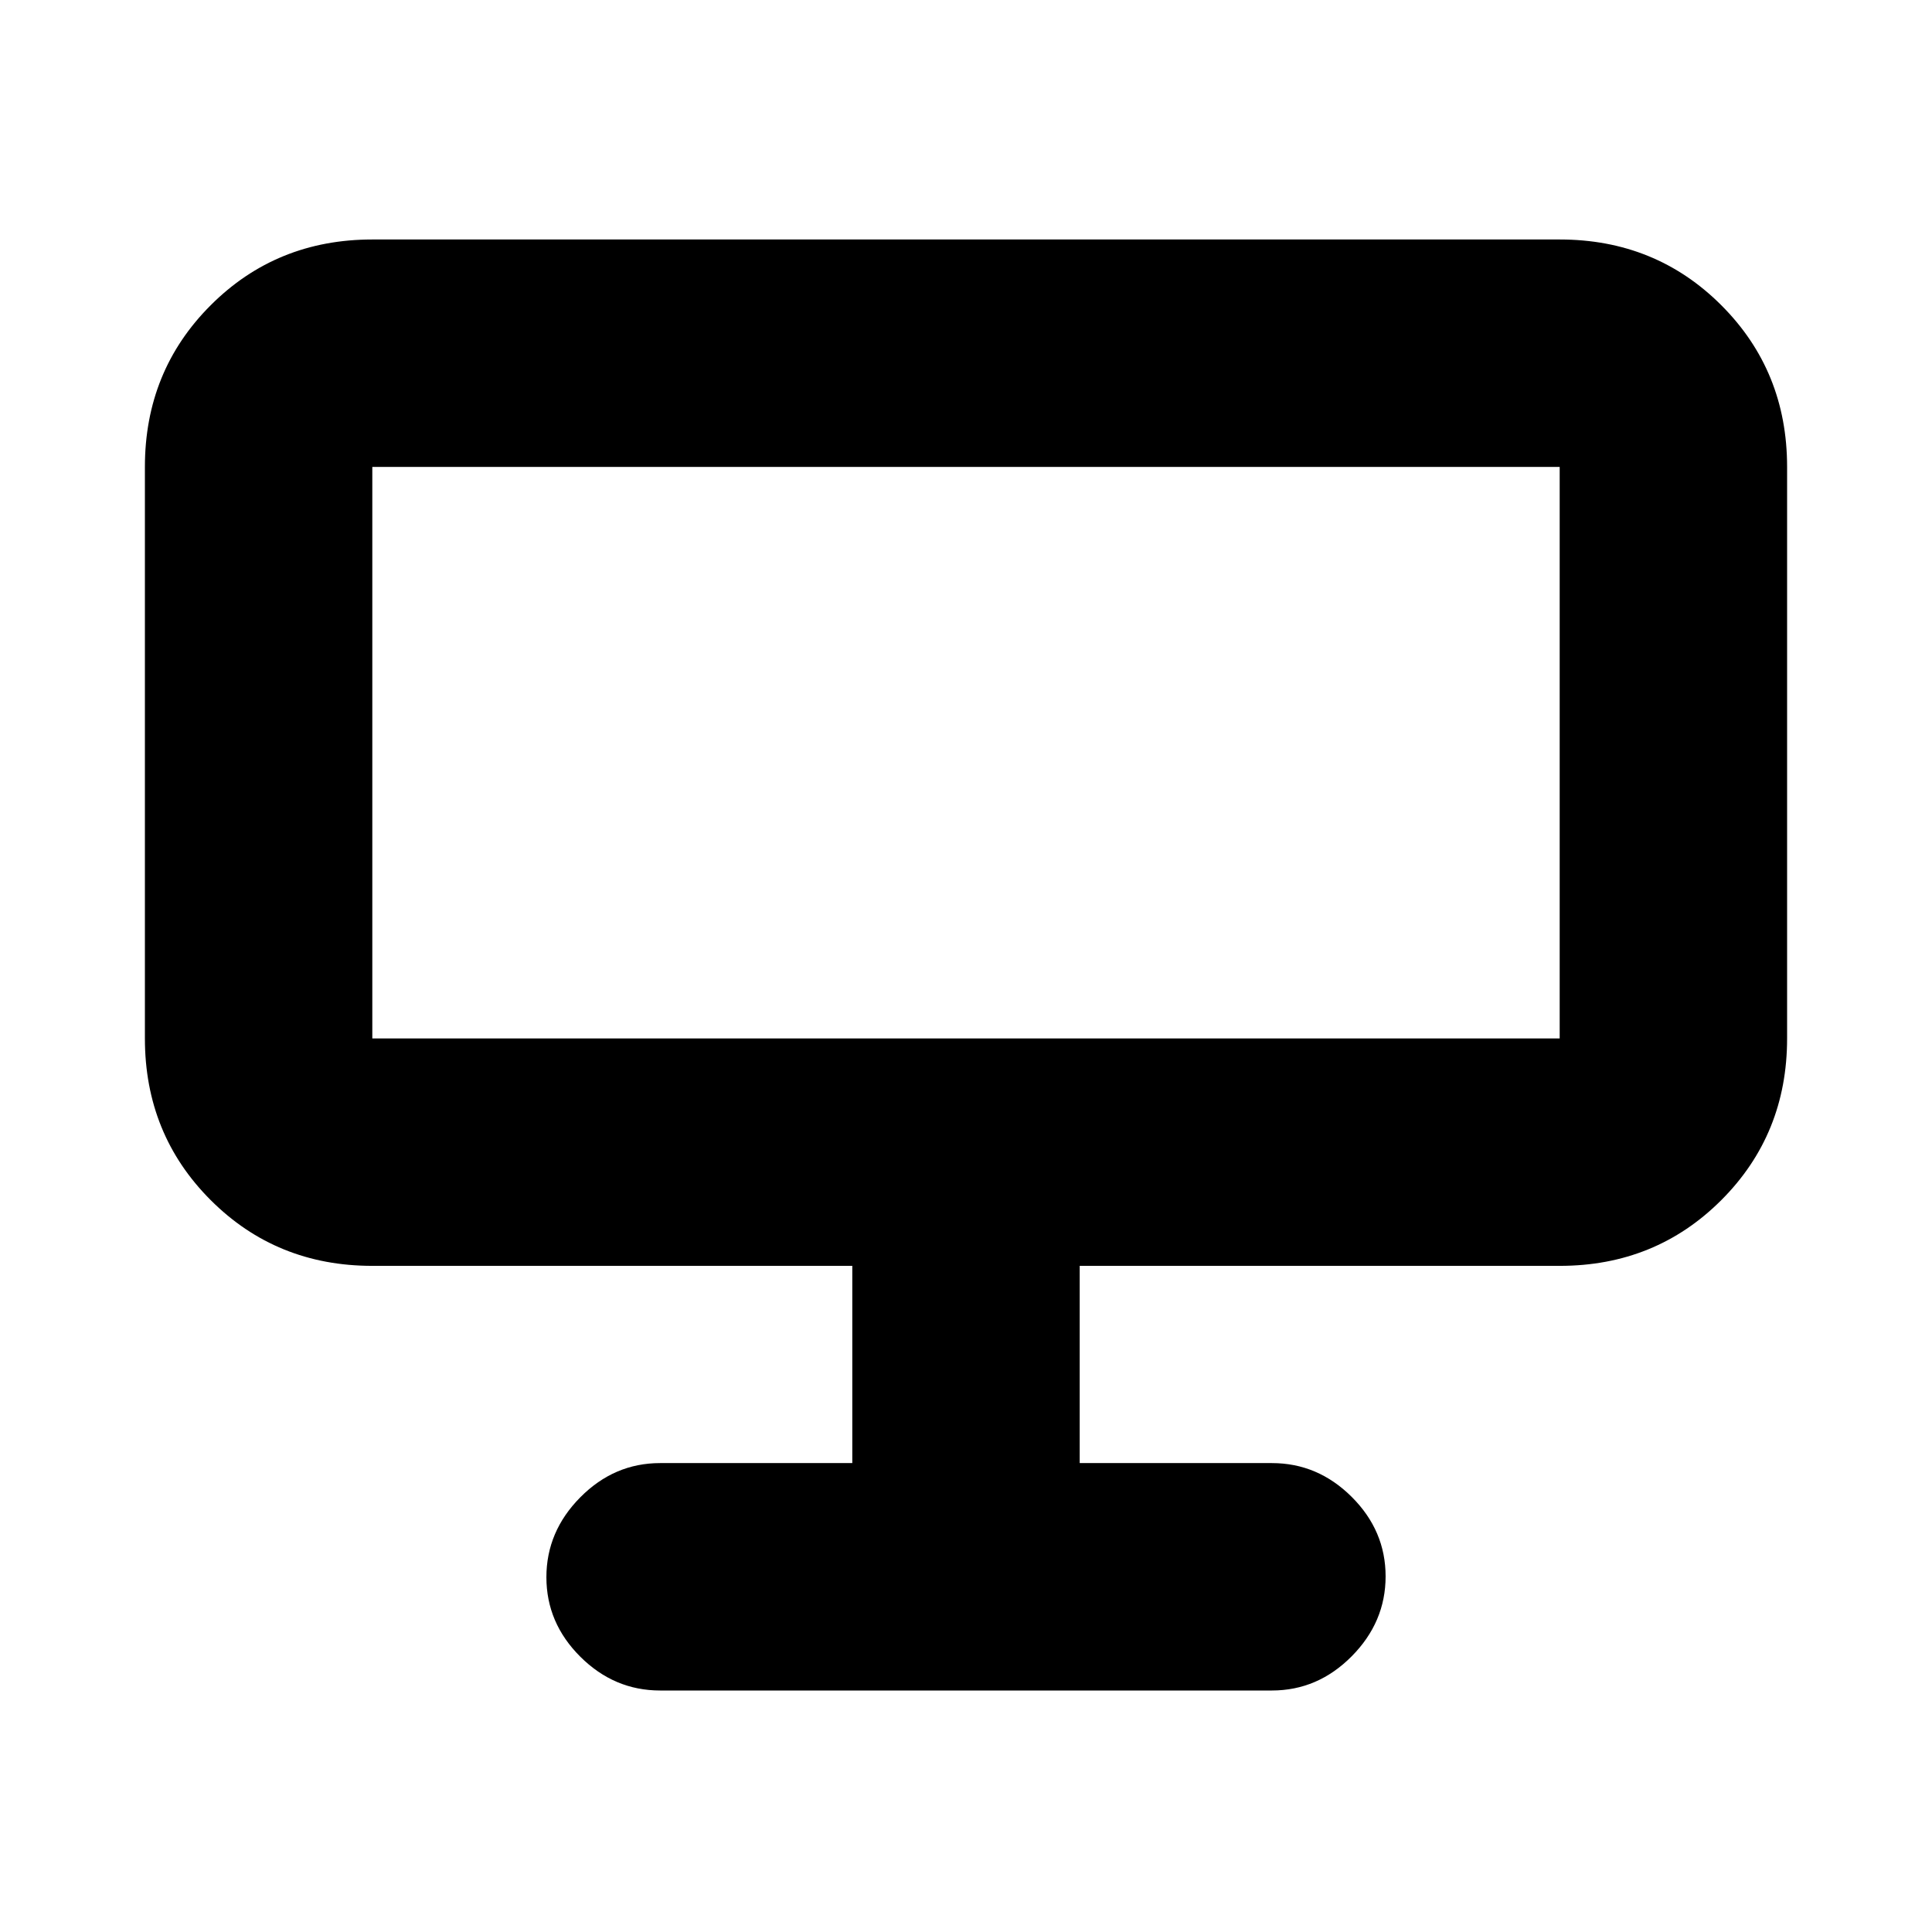 <svg xmlns="http://www.w3.org/2000/svg" height="20" viewBox="0 -960 960 960" width="20"><path d="M328-120q-22.8 0-39.65-16.79-16.85-16.79-16.85-39.5T288.35-216q16.85-17 39.65-17h95.5v-98H185q-47.64 0-80.32-32.68Q72-396.36 72-444v-284q0-47.64 32.68-80.32Q137.36-841 185-841h590q47.64 0 80.32 32.68Q888-775.64 888-728v284q0 47.64-32.68 80.32Q822.64-331 775-331H536.5v98H632q22.8 0 39.65 16.79 16.85 16.79 16.85 39.5T671.65-137Q654.8-120 632-120H328ZM185-444h590v-284H185v284Z"/></svg>